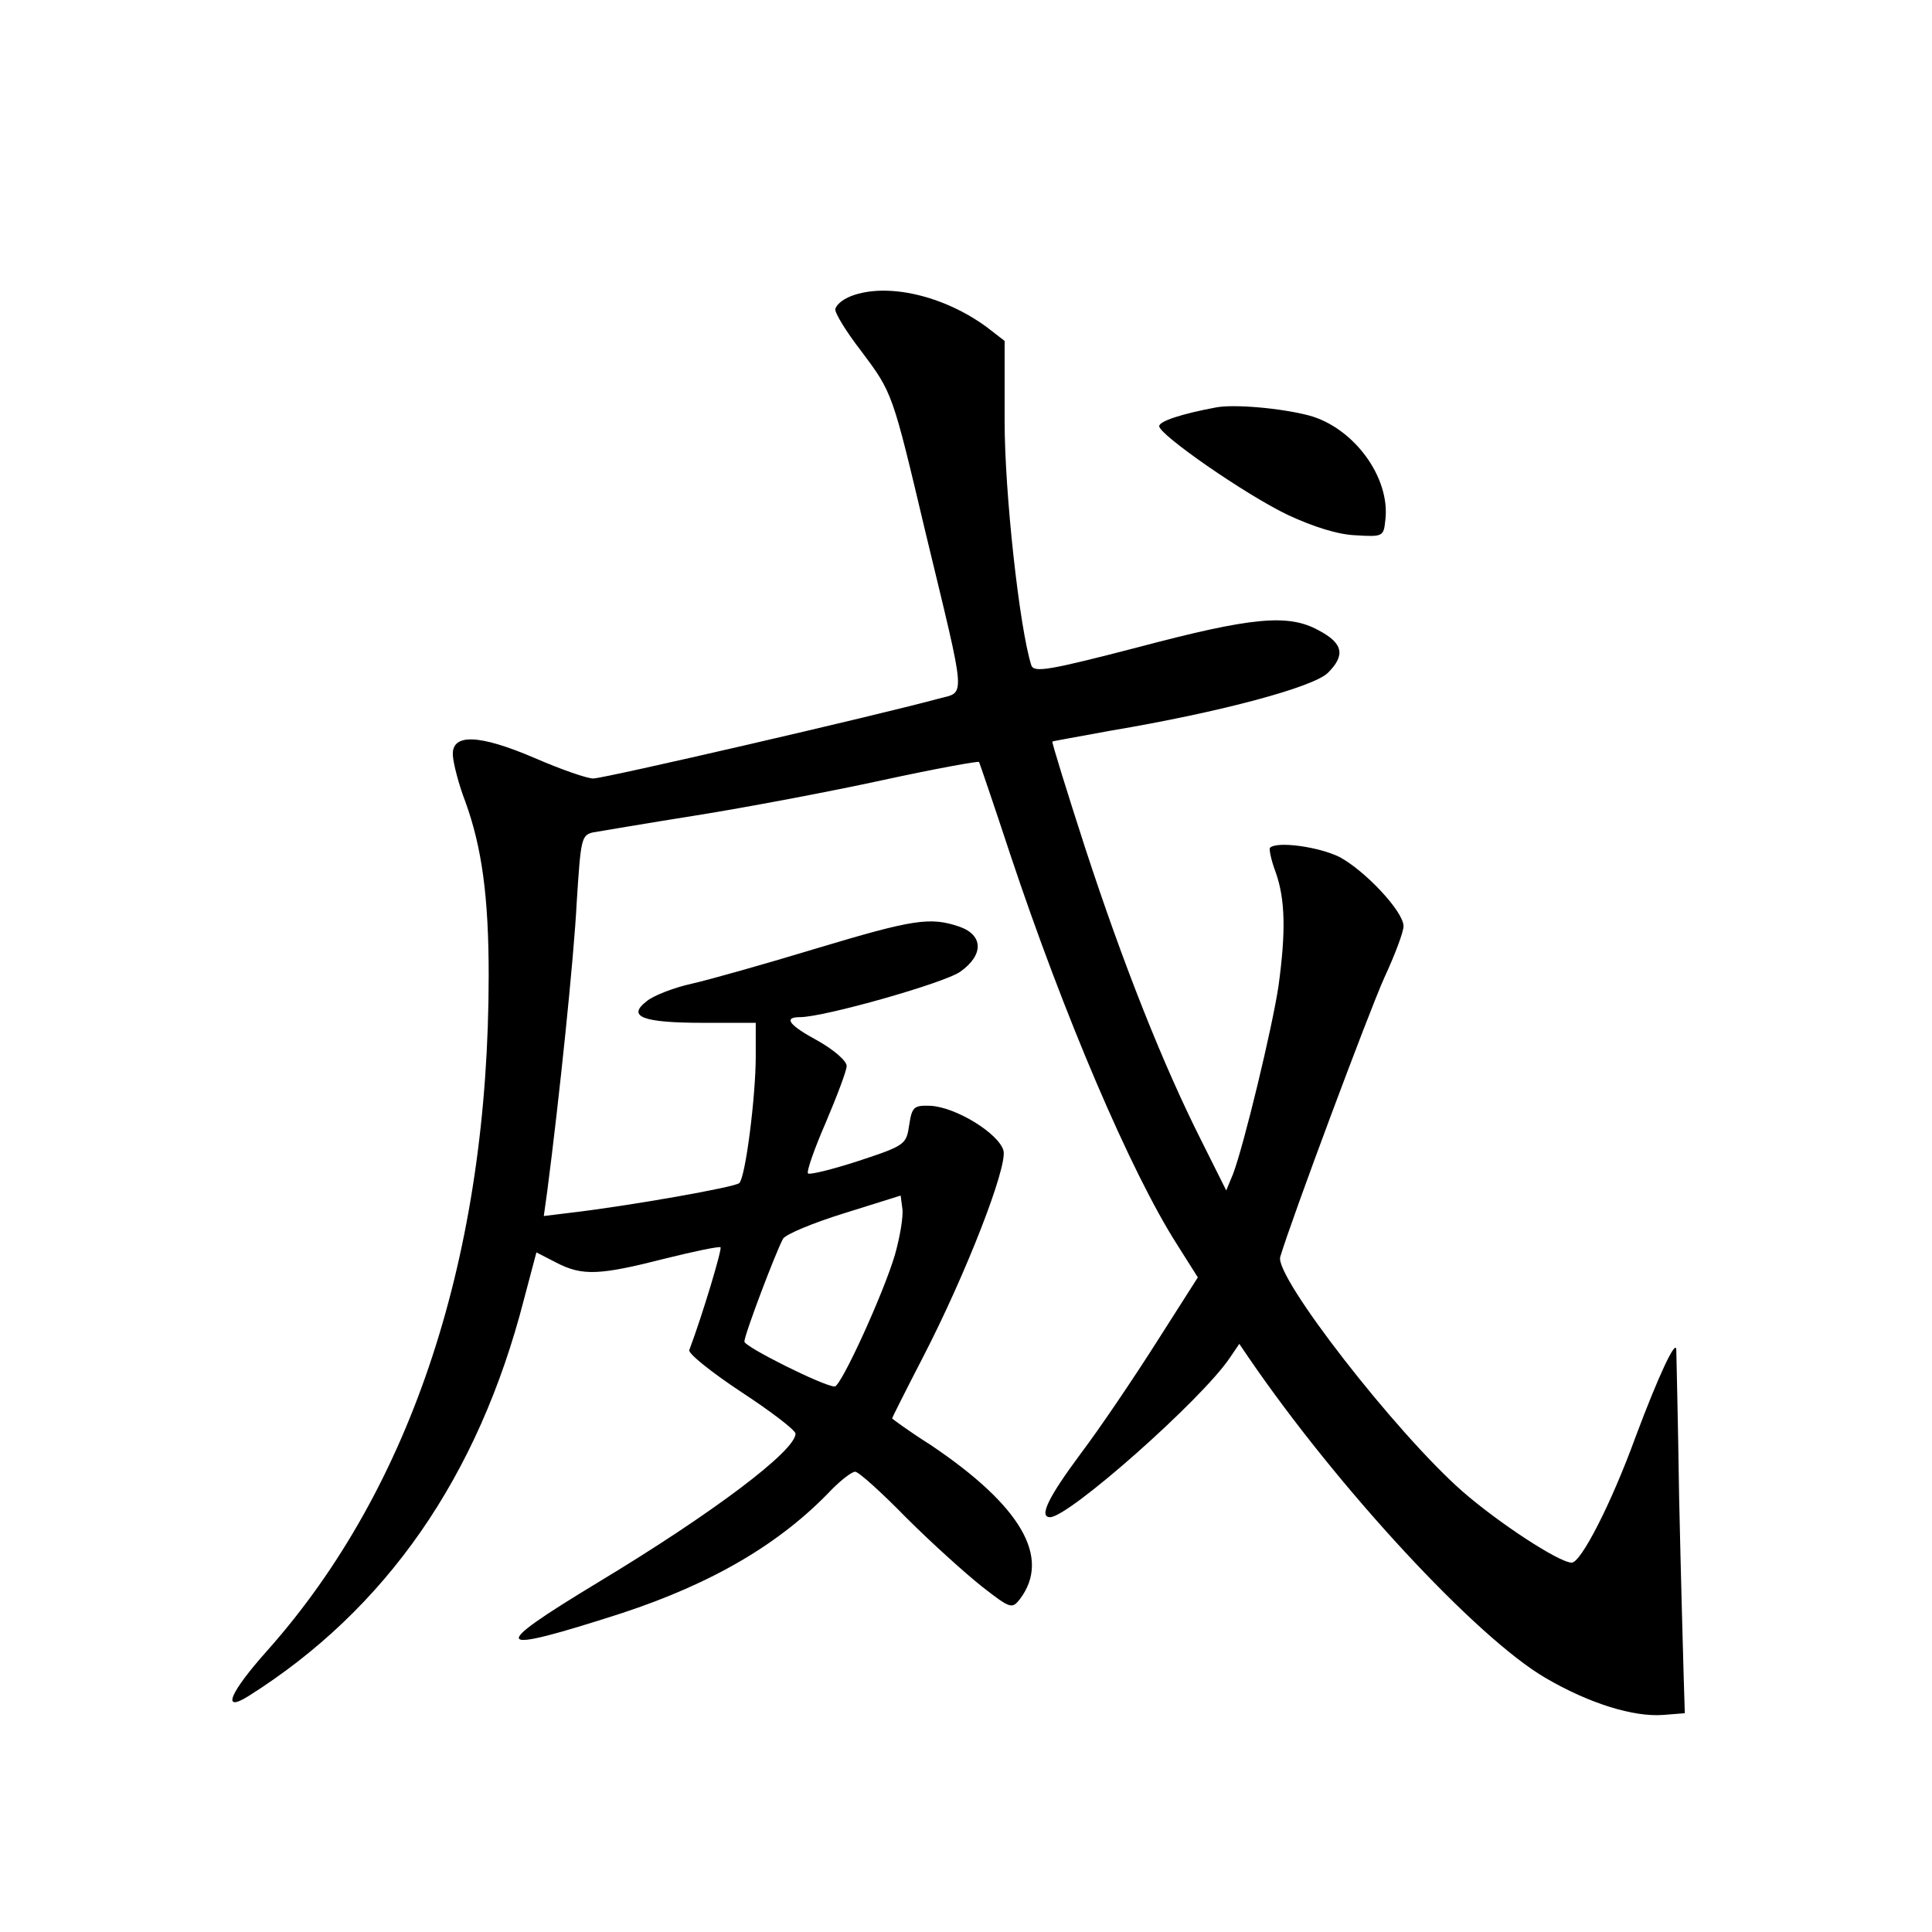 <?xml version="1.0" standalone="no"?>
<!DOCTYPE svg PUBLIC "-//W3C//DTD SVG 20010904//EN"
 "http://www.w3.org/TR/2001/REC-SVG-20010904/DTD/svg10.dtd">
<svg version="1.0" xmlns="http://www.w3.org/2000/svg"
 width="340pt" height="340pt" viewBox="0 0 340 340"
 preserveAspectRatio="xMidYMid meet">
<g transform="translate(0,340) scale(0.1,-0.1)"
fill="#000000" stroke="none">
<path d="M1498 2879 c-16 -6 -28 -17 -28 -24 0 -7 20 -40 45 -72 56 -75 55
-72 114 -321 73 -303 71 -278 21 -292 -111 -30 -587 -140 -606 -140 -11 0 -57
16 -103 36 -98 42 -147 44 -144 4 1 -14 10 -50 22 -81 29 -80 41 -167 41 -305
0 -490 -134 -901 -389 -1188 -67 -75 -82 -111 -34 -81 243 153 405 387 485
698 l22 83 35 -18 c46 -24 77 -22 191 7 52 13 96 22 98 20 3 -3 -31 -117 -55
-181 -2 -6 39 -39 92 -74 52 -34 95 -67 95 -73 0 -30 -144 -139 -348 -262
-195 -118 -188 -128 42 -54 161 53 280 123 370 218 17 17 35 31 41 31 6 0 46
-36 90 -81 44 -44 104 -98 133 -121 50 -39 53 -40 67 -22 55 73 2 164 -157
271 -38 24 -68 46 -68 47 0 1 24 49 54 107 76 147 149 335 142 364 -8 30 -84
77 -129 79 -29 1 -32 -2 -37 -34 -5 -34 -7 -36 -89 -63 -46 -15 -87 -25 -89
-22 -3 3 11 43 31 89 20 47 37 92 37 100 0 9 -22 28 -50 44 -52 28 -62 42 -32
42 42 0 254 60 282 80 41 29 41 64 -1 79 -52 18 -82 13 -252 -38 -89 -27 -188
-55 -219 -62 -32 -7 -68 -21 -80 -31 -35 -27 -8 -38 100 -38 l92 0 0 -59 c0
-70 -18 -213 -29 -223 -6 -7 -193 -40 -295 -52 l-49 -6 6 43 c21 161 47 411
52 510 7 109 8 117 28 122 12 2 94 16 182 30 88 14 236 42 328 62 92 20 169
34 170 32 1 -2 26 -75 55 -163 94 -282 212 -559 294 -687 l36 -57 -72 -113
c-40 -63 -100 -152 -134 -197 -58 -78 -74 -112 -54 -112 33 0 266 206 316 280
l17 25 17 -25 c156 -228 400 -492 522 -563 77 -45 155 -69 207 -65 l38 3 -2
65 c-1 36 -5 178 -8 315 -2 138 -5 255 -5 260 -1 19 -32 -48 -71 -152 -44
-121 -97 -223 -113 -223 -22 0 -129 70 -193 126 -117 103 -330 377 -320 412
20 67 156 431 183 491 19 41 34 81 34 91 0 26 -68 98 -113 122 -37 18 -110 28
-122 16 -2 -2 2 -22 10 -43 17 -48 18 -105 5 -200 -11 -74 -61 -281 -80 -331
l-12 -29 -44 88 c-67 133 -137 309 -204 514 -33 102 -59 186 -58 188 2 1 48 9
102 19 196 33 358 77 383 102 31 31 27 52 -17 75 -53 29 -117 23 -317 -30
-158 -41 -183 -45 -188 -32 -21 66 -47 304 -47 429 l0 142 -31 24 c-76 56
-176 79 -239 55z m77 -1687 c-20 -68 -95 -232 -106 -232 -19 0 -159 70 -159
79 0 12 55 157 68 181 5 8 53 28 108 45 l99 31 3 -23 c2 -13 -4 -49 -13 -81z"/>
<path d="M2140 2683 c-59 -11 -100 -24 -100 -33 0 -15 151 -120 226 -156 45
-21 89 -35 120 -36 48 -3 49 -2 52 27 9 75 -56 163 -135 184 -50 13 -132 20
-163 14z"/>
</g>
</svg>
